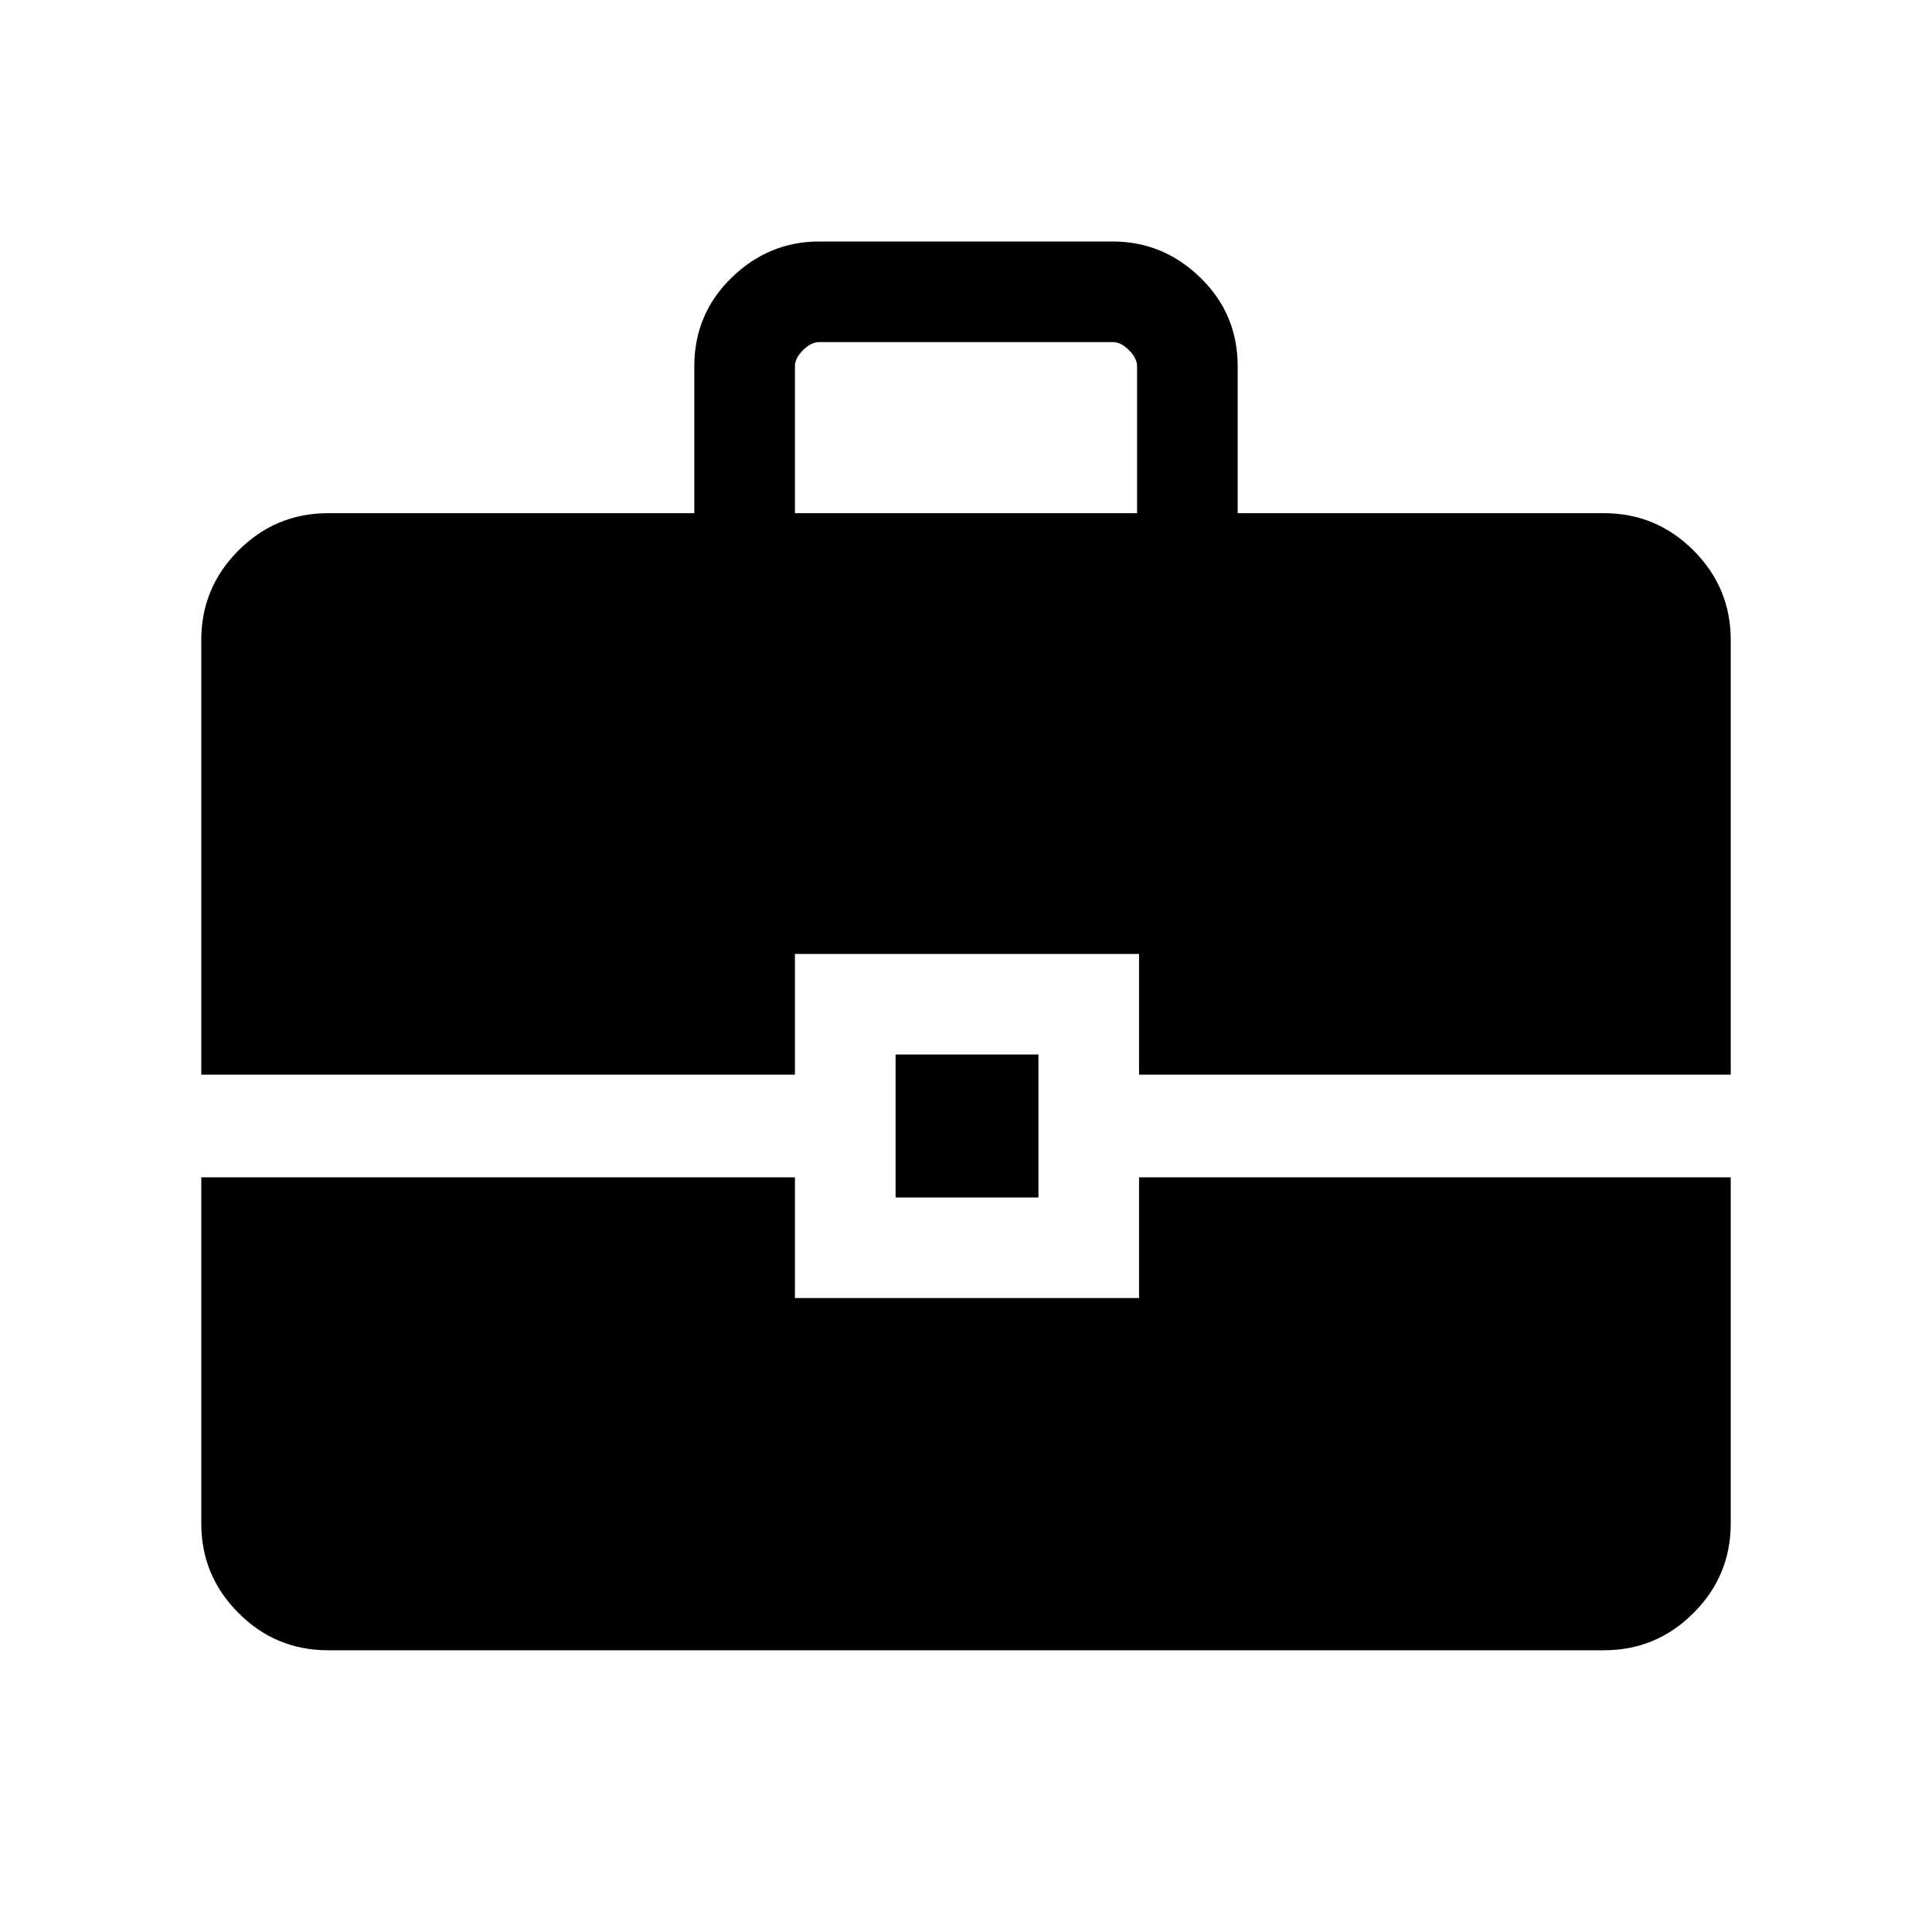 <svg xmlns="http://www.w3.org/2000/svg" height="40" width="40"><path d="M14.375 10.625V7.583q0-1.083.771-1.833T16.958 5h6.084q1.041 0 1.812.75.771.75.771 1.833v3.042h7.583q1.084 0 1.854.771.771.771.771 1.854v9h-12.25v-2.5h-7.125v2.5H4.167v-9q0-1.083.771-1.854.77-.771 1.854-.771Zm2.083 0h7.084V7.583q0-.166-.167-.333t-.333-.167h-6.084q-.166 0-.333.167t-.167.333Zm2.084 14.167v-2.959H21.5v2.959Zm-14.375-.417h12.291v2.5h7.125v-2.5h12.25v7.167q0 1.083-.771 1.854-.77.771-1.854.771H6.792q-1.084 0-1.854-.771-.771-.771-.771-1.854Z"/></svg>